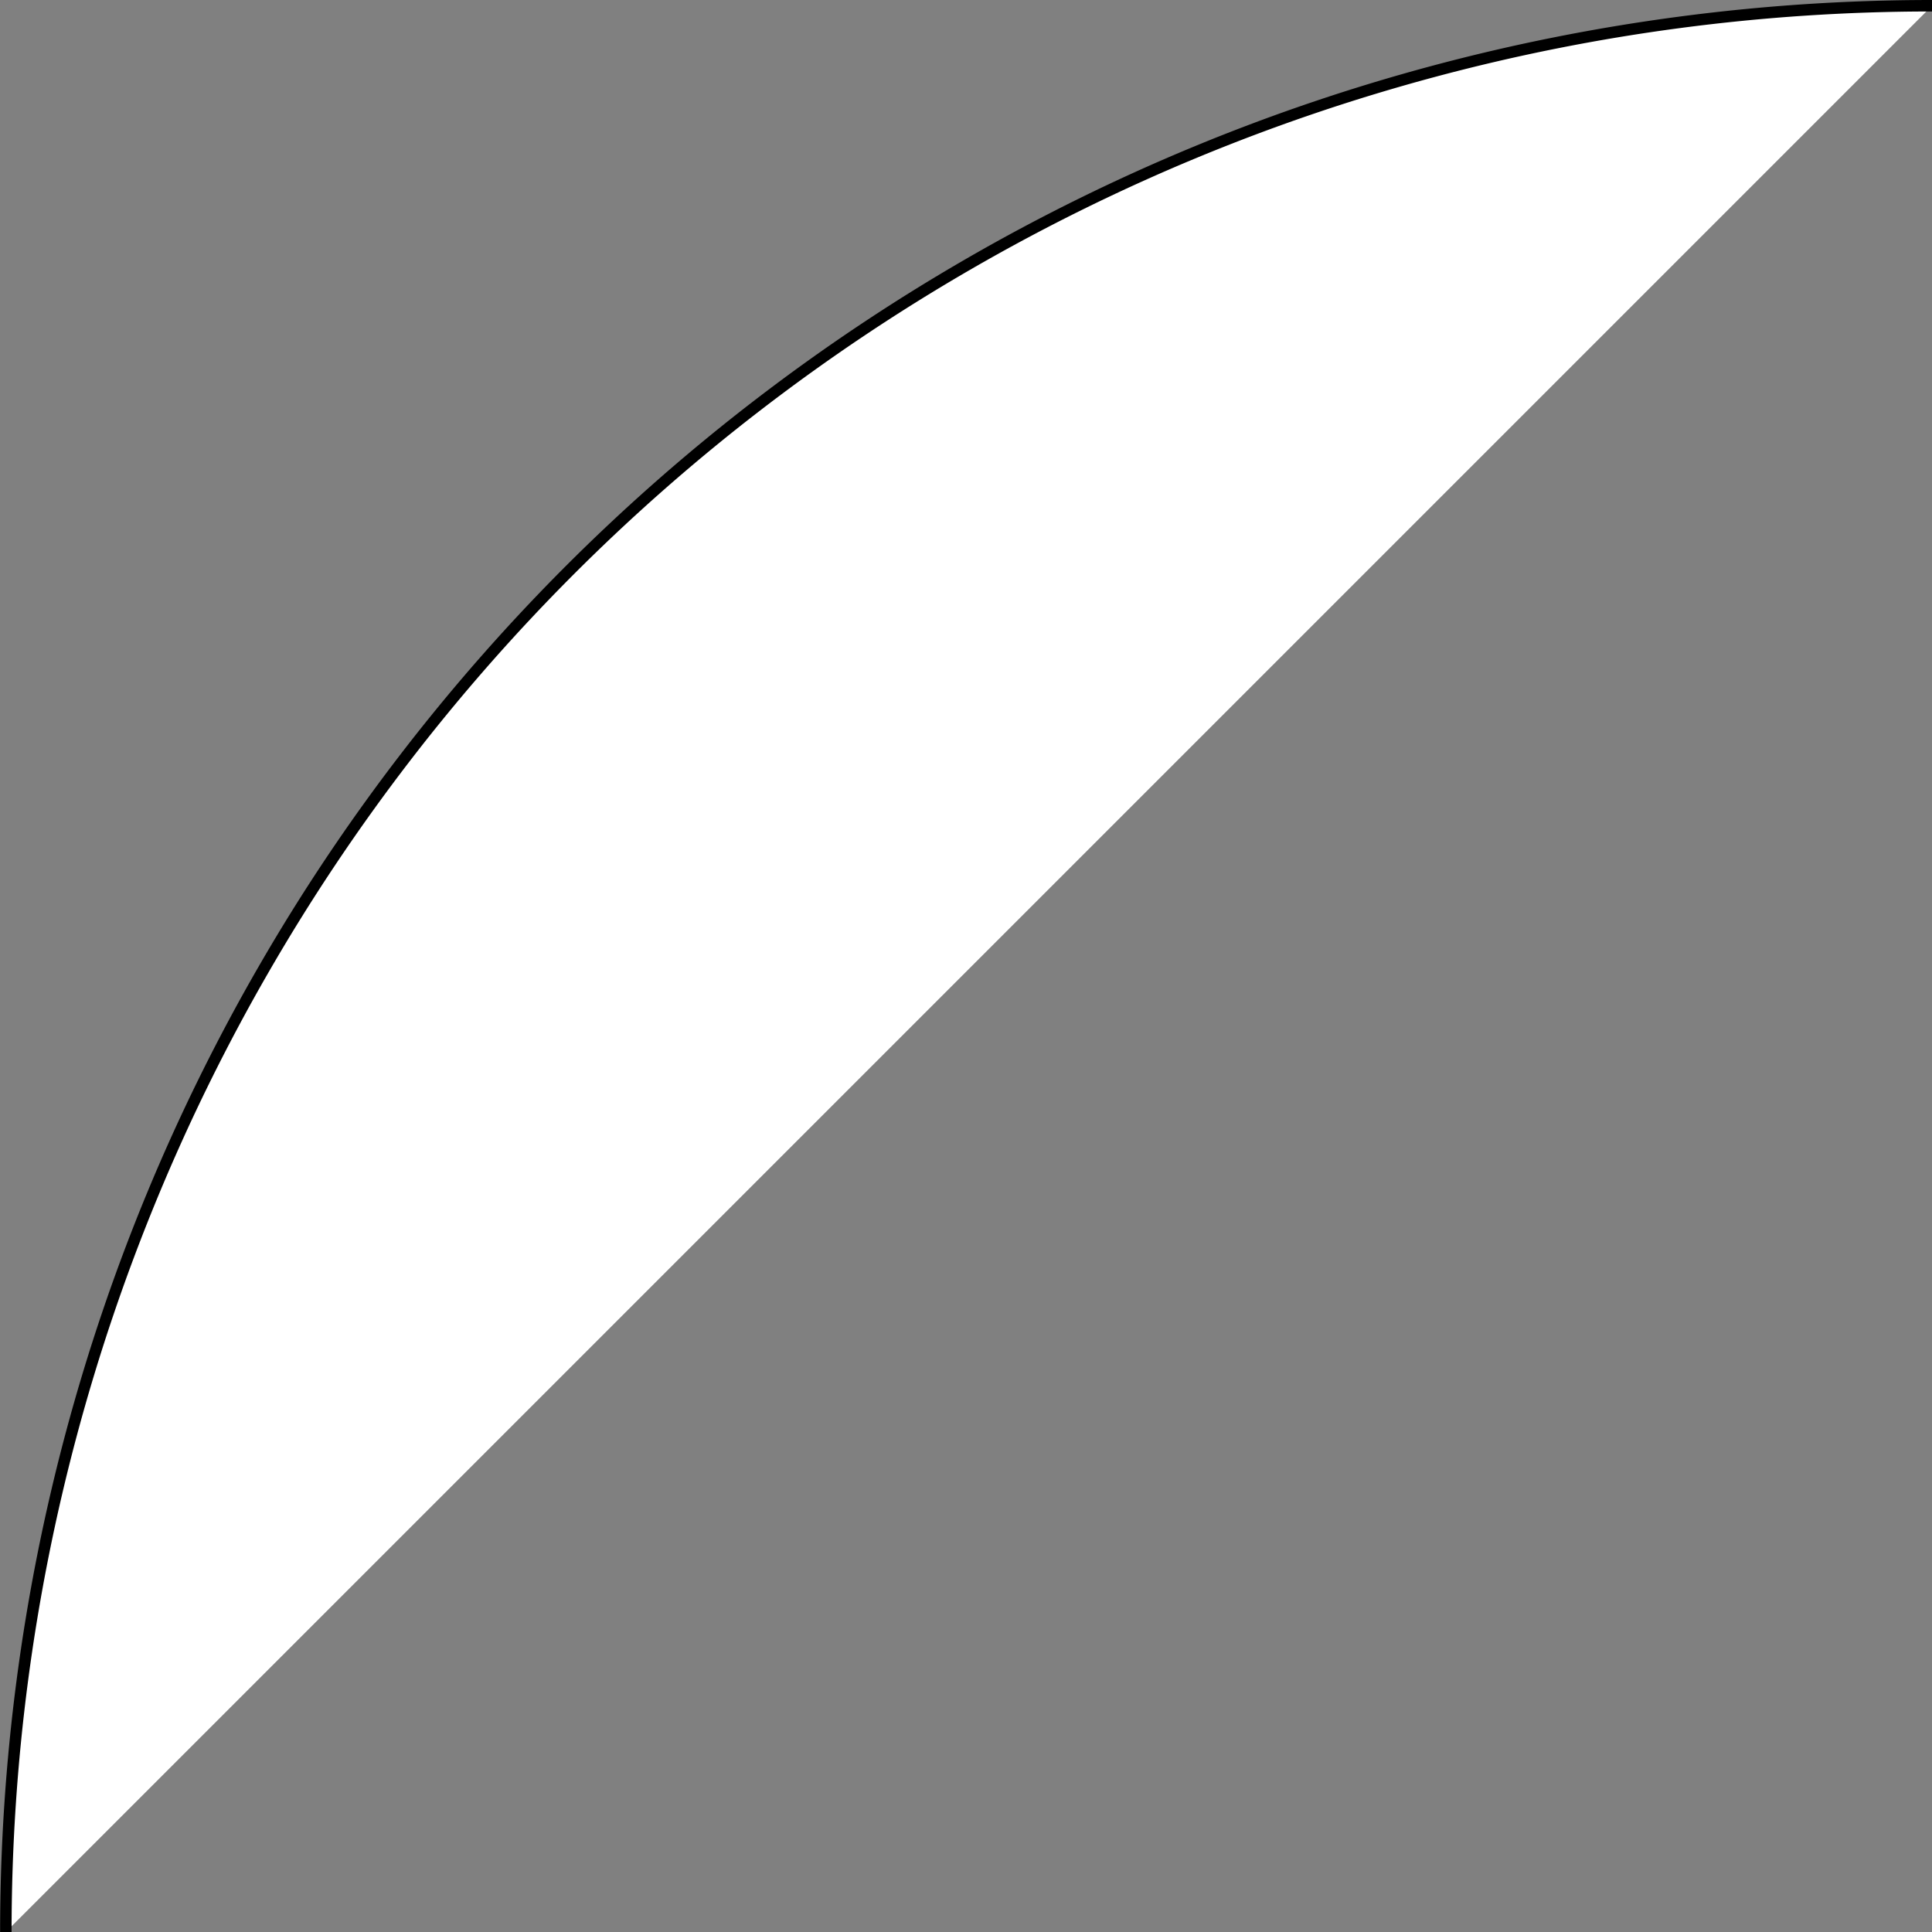 <svg id="Layer_1" data-name="Layer 1" xmlns="http://www.w3.org/2000/svg" viewBox="0 0 168.5 168.5"><rect x="0" y="0" width="168.5" height="168.5" fill="#808080" stroke="none"/><defs><style>.cls-1{fill:#fff;stroke:#000;stroke-miterlimit:10;}</style></defs><title>text-arc</title><path class="cls-1" d="M428,603.91a168,168,0,0,1,168-168" transform="translate(-427.49 -435.41)"/></svg>
